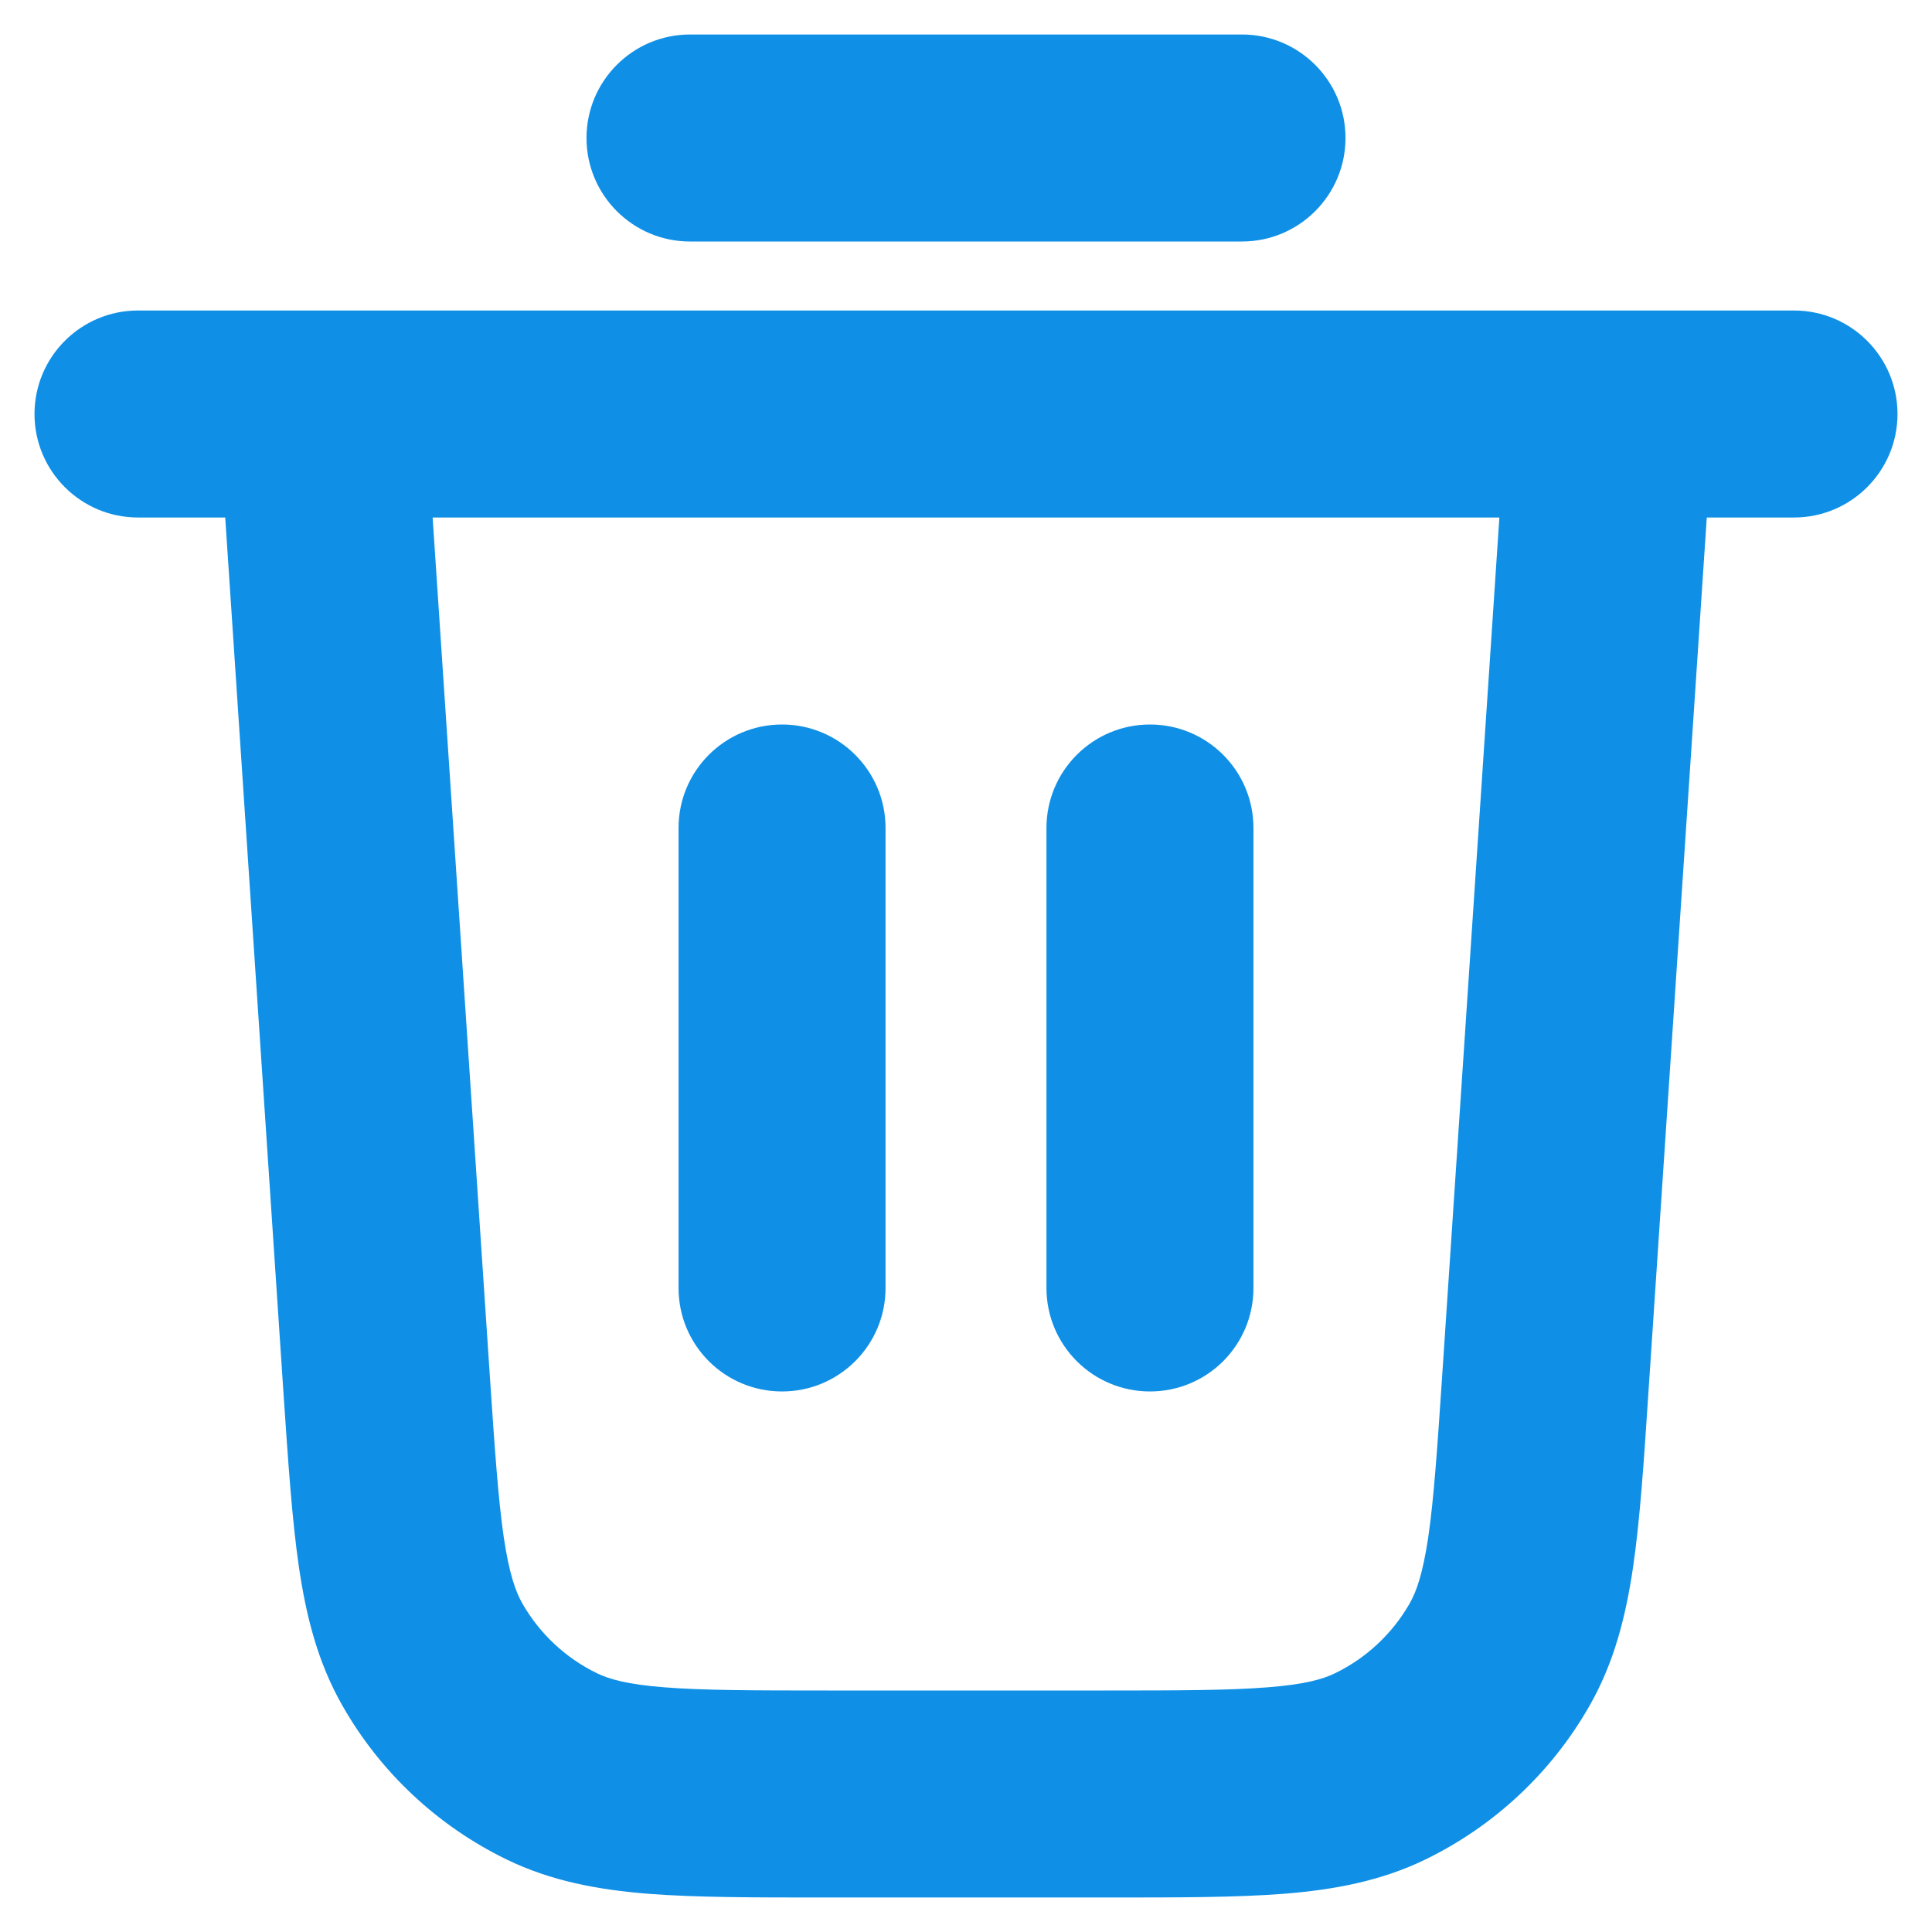 <svg width="14" height="14" viewBox="0 0 14 14" fill="none" xmlns="http://www.w3.org/2000/svg">
<path fill-rule="evenodd" clip-rule="evenodd" d="M4.25 1C4.25 0.586 4.586 0.25 5 0.25H9C9.414 0.25 9.75 0.586 9.75 1C9.75 1.414 9.414 1.75 9 1.75H5C4.586 1.75 4.25 1.414 4.25 1ZM2.328 2.25H1C0.586 2.25 0.25 2.586 0.25 3C0.25 3.414 0.586 3.75 1 3.75H1.632L2.054 10.092C2.088 10.593 2.116 11.013 2.166 11.355C2.219 11.714 2.303 12.048 2.482 12.361C2.757 12.844 3.172 13.232 3.672 13.475C3.996 13.632 4.336 13.694 4.696 13.723C5.042 13.75 5.462 13.75 5.965 13.75H8.035C8.538 13.75 8.958 13.75 9.304 13.723C9.664 13.694 10.004 13.632 10.328 13.475C10.828 13.232 11.243 12.844 11.518 12.361C11.697 12.048 11.781 11.714 11.834 11.355C11.884 11.013 11.912 10.593 11.945 10.092L12.368 3.75H13C13.414 3.75 13.75 3.414 13.75 3C13.75 2.586 13.414 2.25 13 2.25H11.672C11.668 2.25 11.664 2.25 11.659 2.25H2.341C2.336 2.25 2.332 2.25 2.328 2.25ZM10.865 3.75H3.135L3.549 9.963C3.585 10.501 3.61 10.861 3.65 11.137C3.69 11.405 3.736 11.533 3.785 11.619C3.91 11.838 4.099 12.015 4.326 12.125C4.414 12.168 4.546 12.206 4.815 12.227C5.094 12.249 5.455 12.25 5.994 12.25H8.006C8.545 12.25 8.906 12.249 9.185 12.227C9.454 12.206 9.586 12.168 9.674 12.125C9.901 12.015 10.09 11.838 10.215 11.619C10.264 11.533 10.31 11.405 10.35 11.137C10.39 10.861 10.415 10.501 10.451 9.963L10.865 3.75ZM5.667 5.25C6.081 5.25 6.417 5.586 6.417 6V9.333C6.417 9.748 6.081 10.083 5.667 10.083C5.252 10.083 4.917 9.748 4.917 9.333V6C4.917 5.586 5.252 5.25 5.667 5.25ZM8.333 5.25C8.748 5.25 9.083 5.586 9.083 6V9.333C9.083 9.748 8.748 10.083 8.333 10.083C7.919 10.083 7.583 9.748 7.583 9.333V6C7.583 5.586 7.919 5.25 8.333 5.25Z" fill="#0F90E6"/>
</svg>
